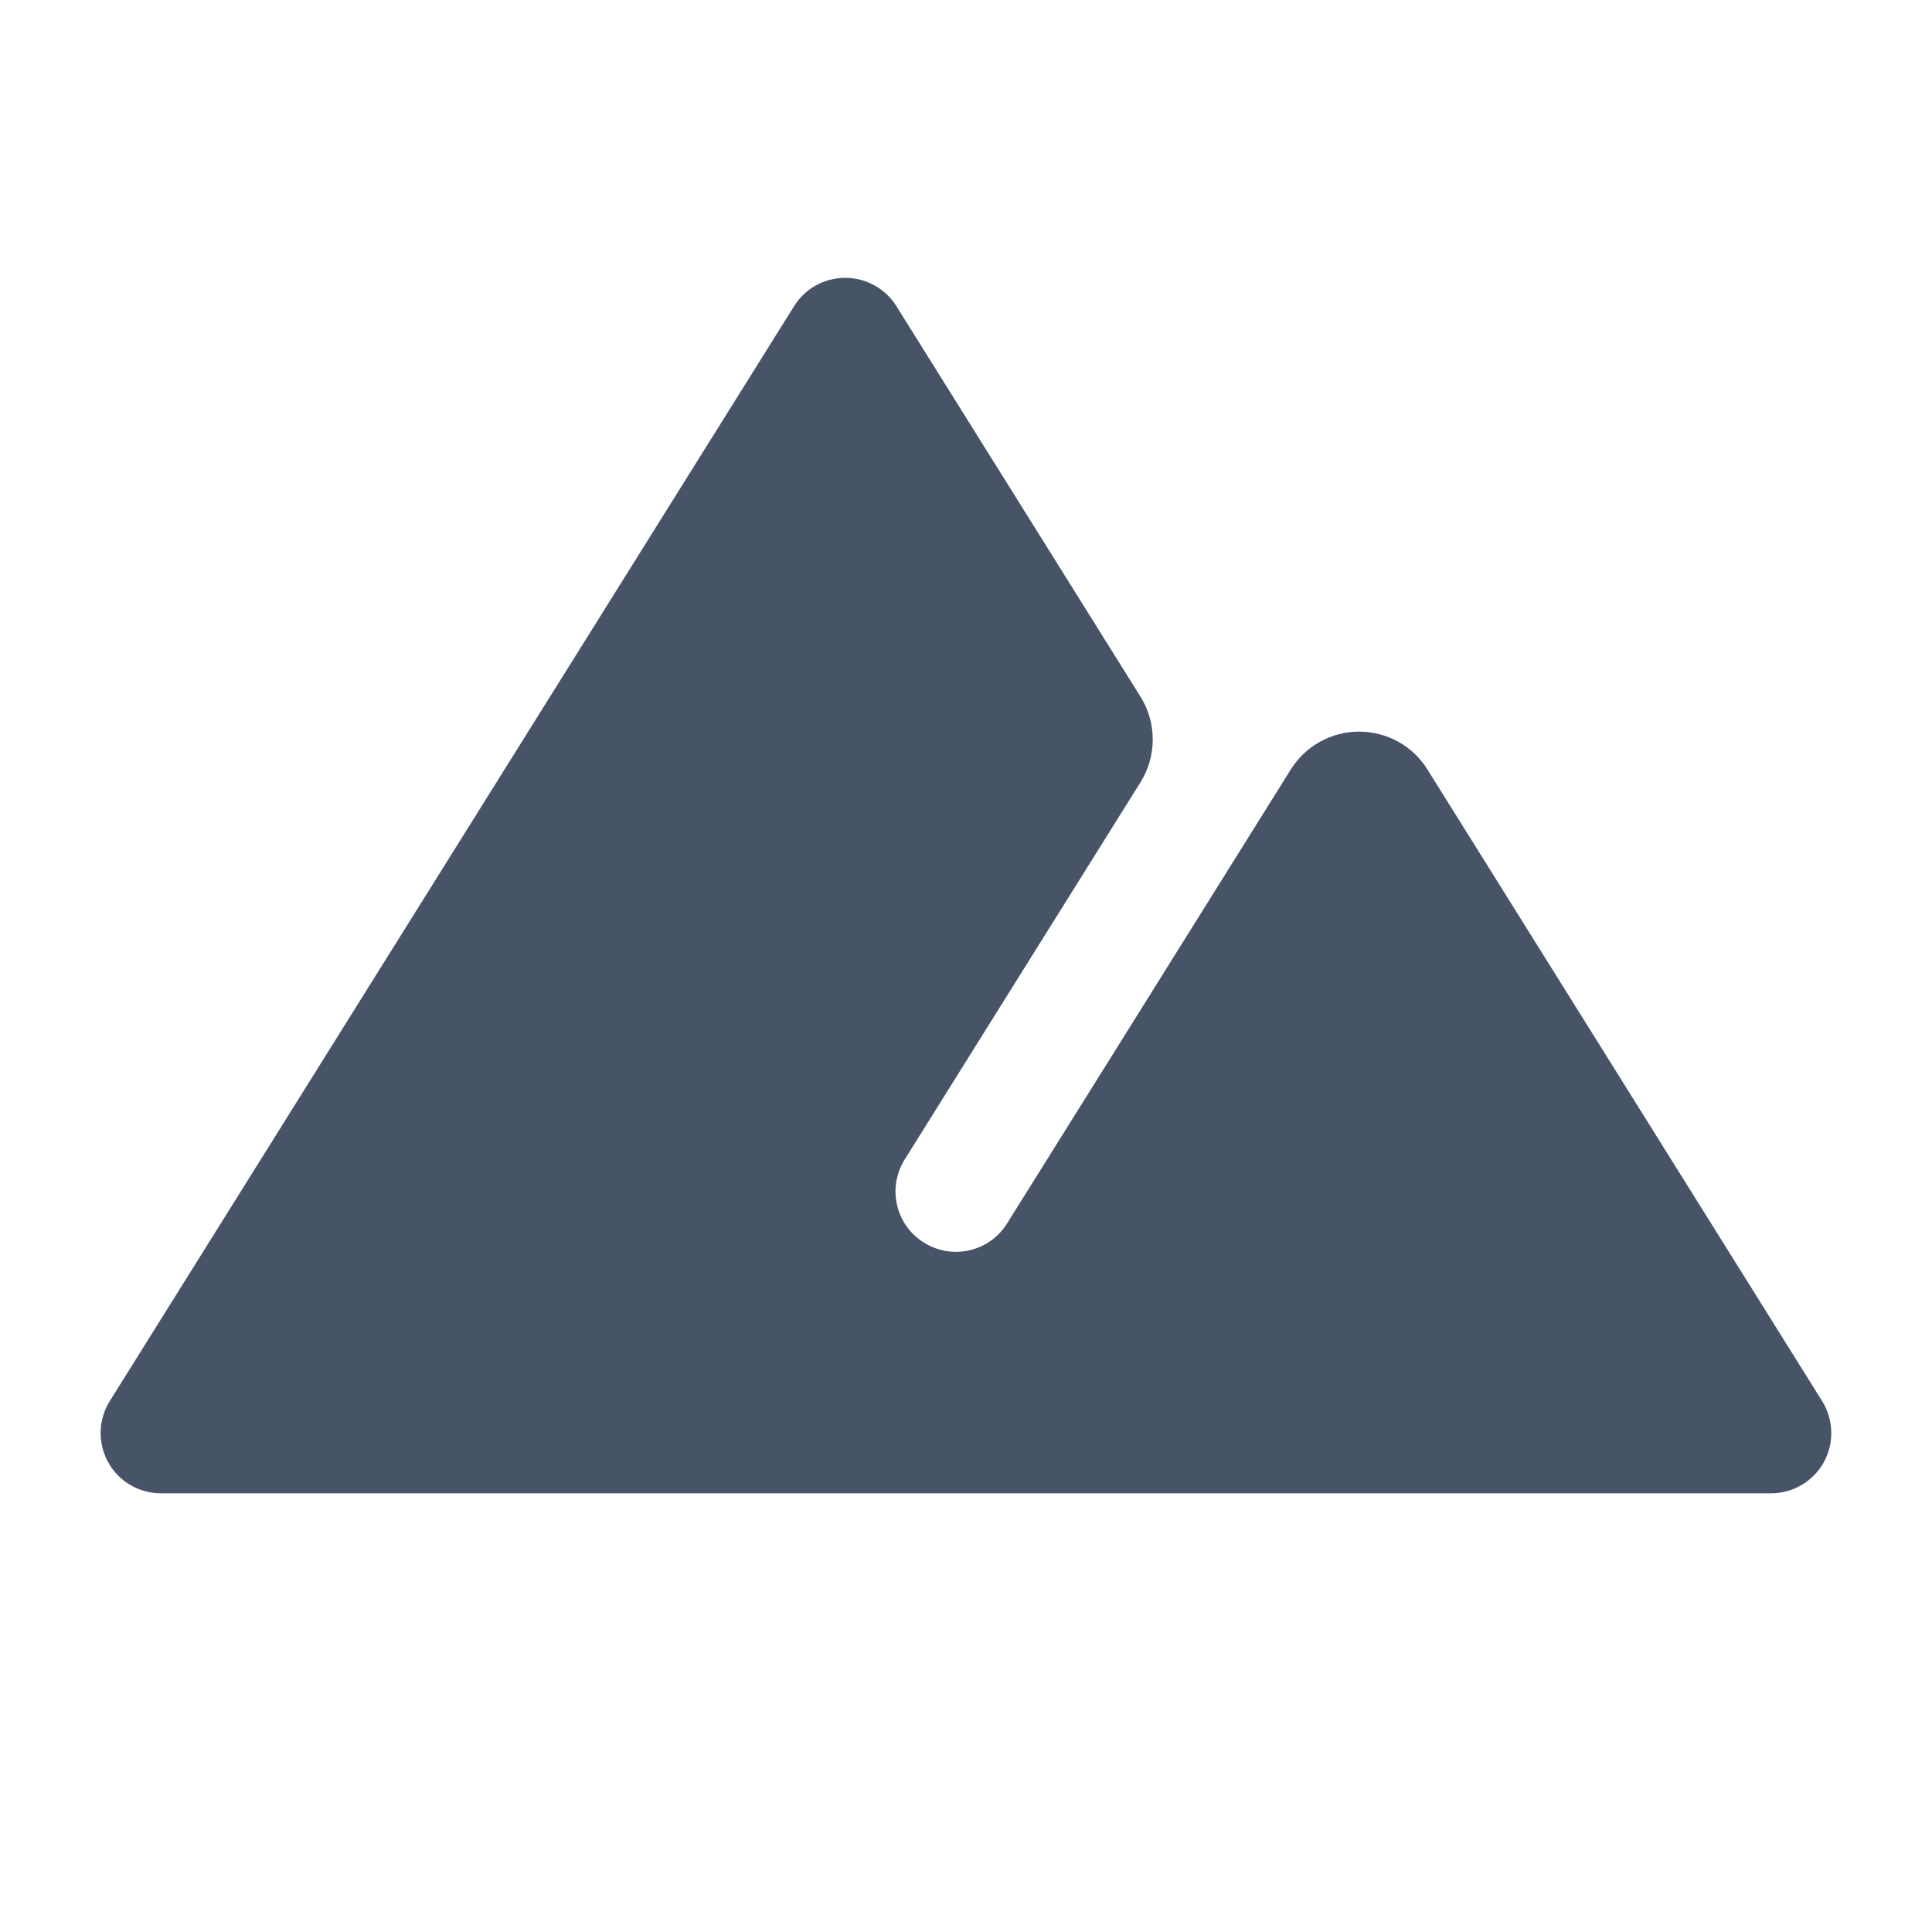 <svg width="16" height="16" viewBox="0 0 16 16" fill="none" xmlns="http://www.w3.org/2000/svg">
<path fill-rule="evenodd" clip-rule="evenodd" d="M11.821 6.372C11.7 6.177 11.486 6.059 11.255 6.059C11.026 6.059 10.812 6.177 10.69 6.372C9.843 7.729 8.34 10.132 8.34 10.132C8.194 10.367 7.886 10.437 7.652 10.291C7.417 10.145 7.346 9.837 7.492 9.603C7.492 9.603 8.892 7.362 9.446 6.477C9.58 6.261 9.58 5.987 9.446 5.771C8.88 4.866 7.424 2.536 7.424 2.536C7.332 2.389 7.172 2.301 7 2.301C6.827 2.301 6.667 2.389 6.576 2.536L0.909 11.603C0.813 11.757 0.808 11.951 0.896 12.11C0.984 12.269 1.151 12.367 1.333 12.367H14.666C14.848 12.367 15.015 12.269 15.104 12.11C15.191 11.951 15.186 11.757 15.09 11.603C15.09 11.603 12.887 8.078 11.821 6.372Z" fill="#475467"/>
</svg>
